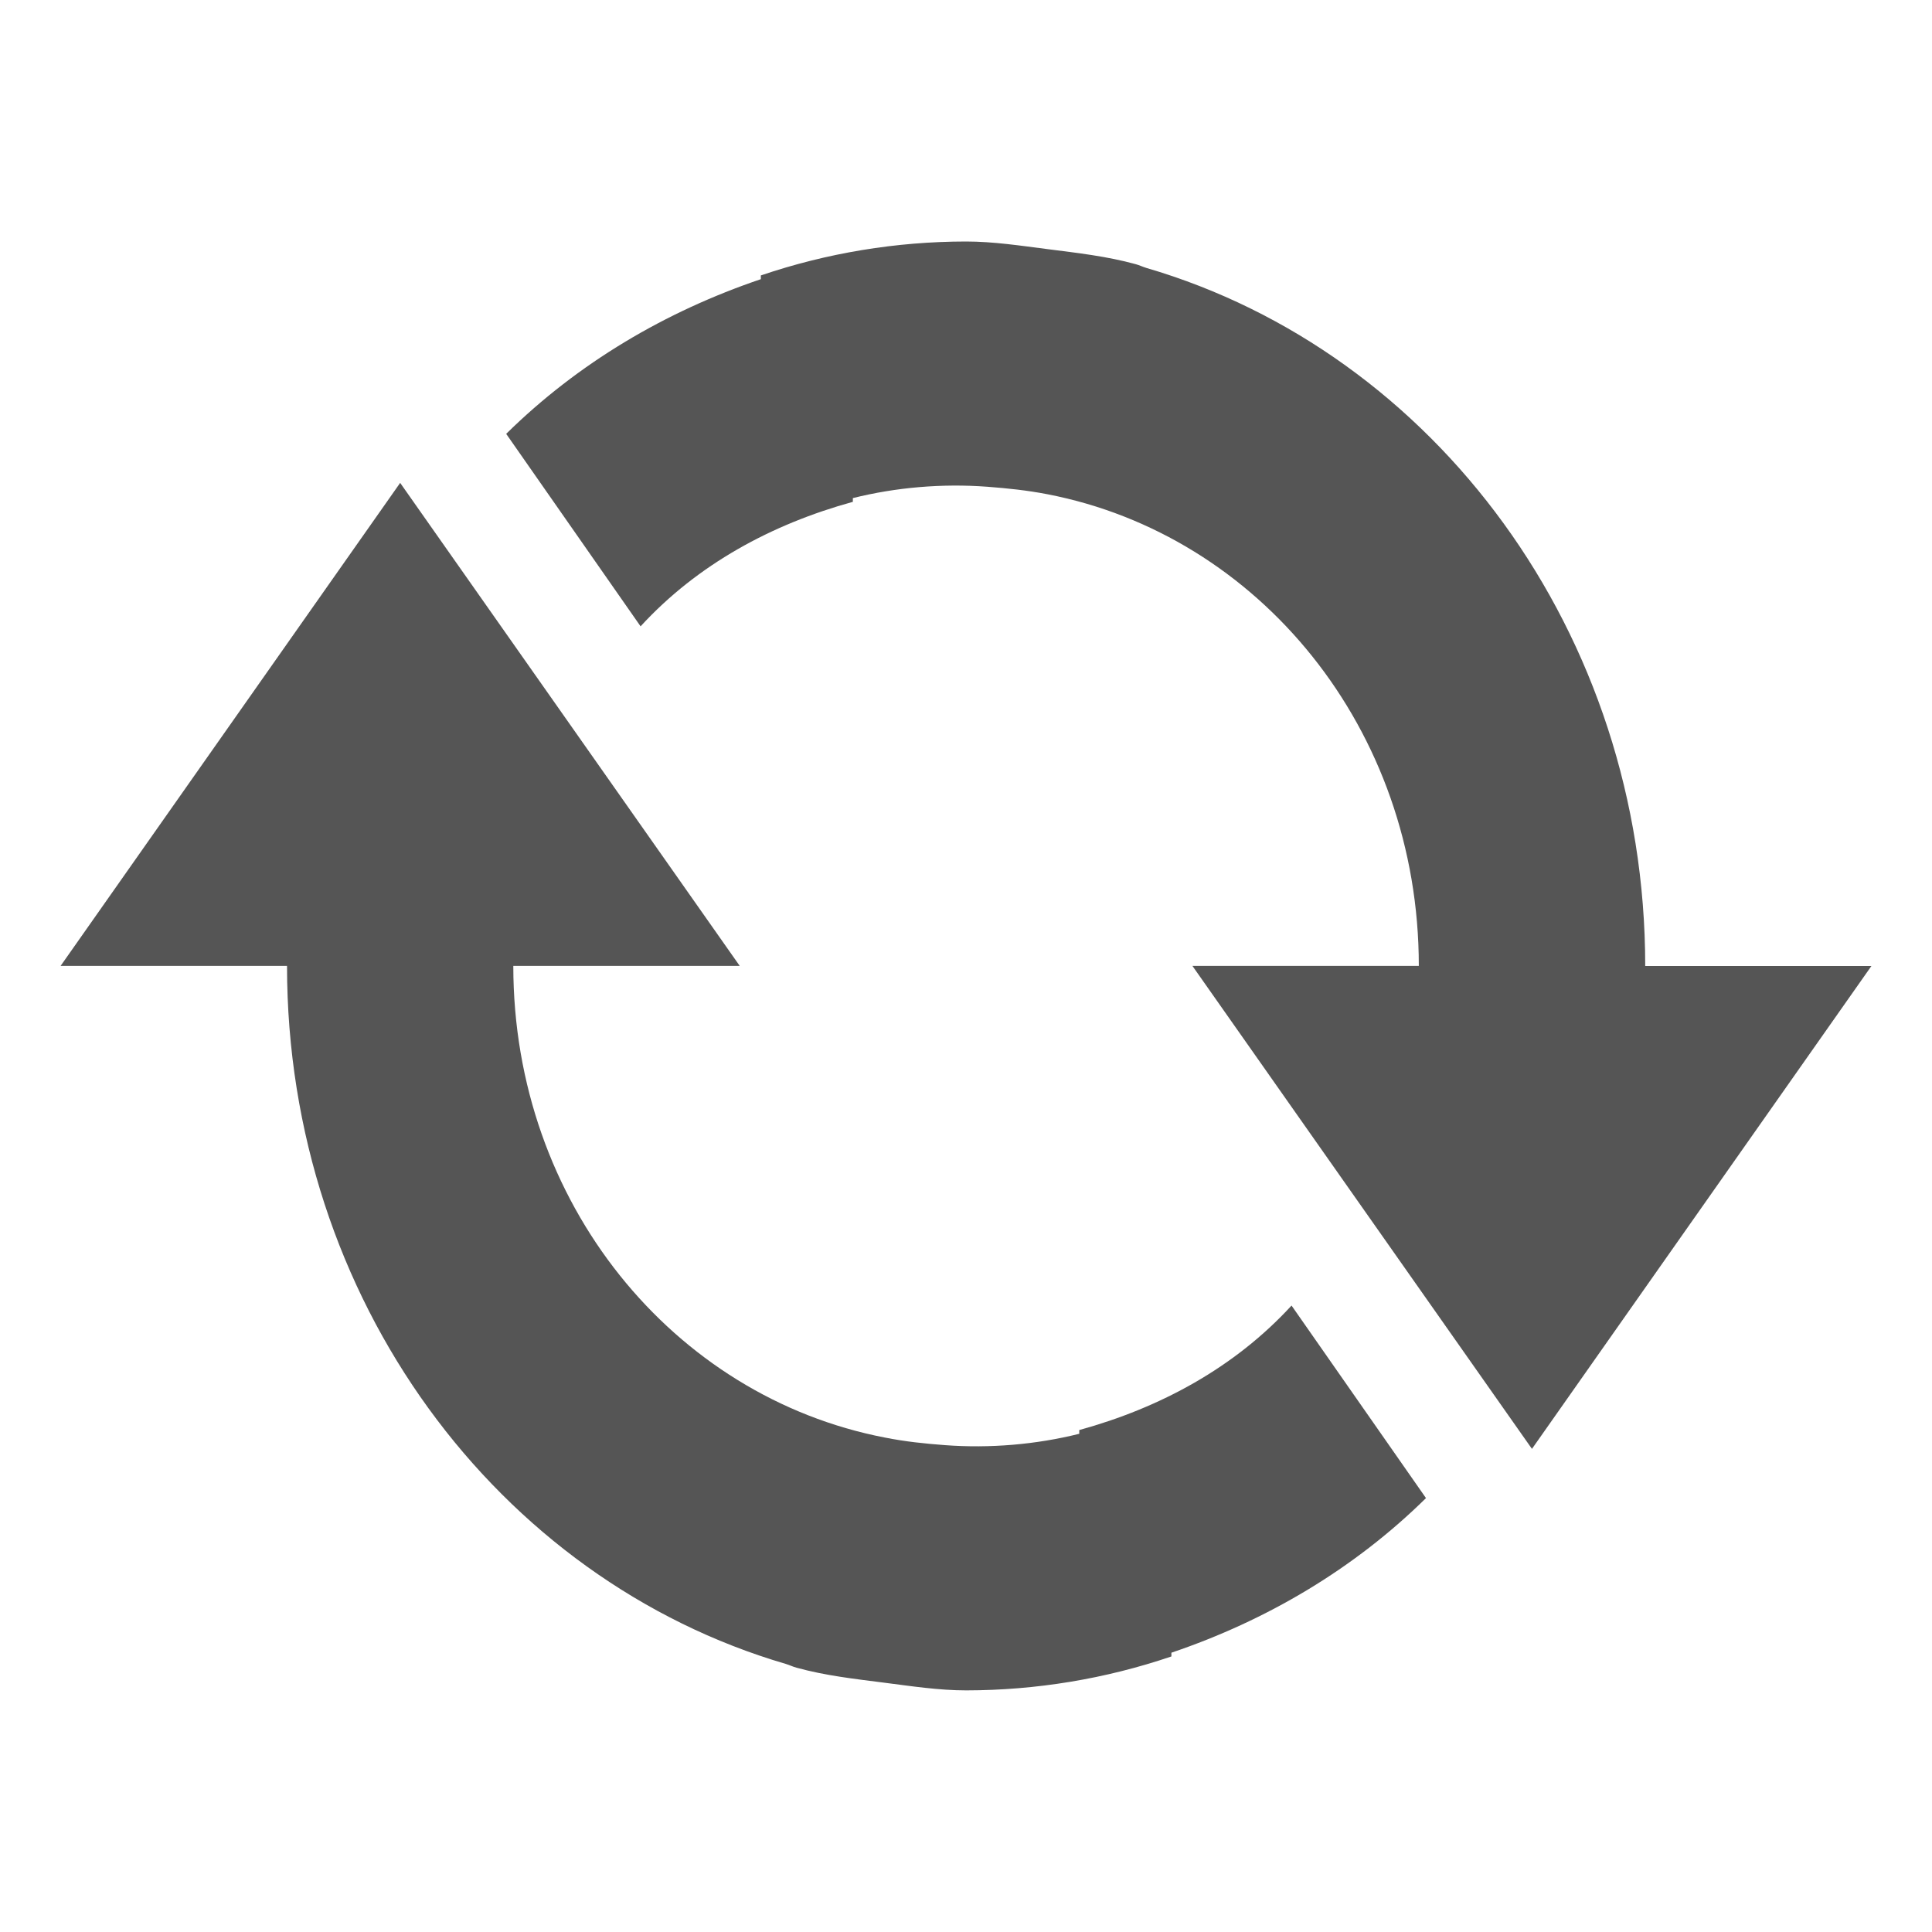 <?xml version="1.0" encoding="UTF-8" standalone="no"?>
<!-- Created with Inkscape (http://www.inkscape.org/) -->

<svg
   xmlns:dc="http://purl.org/dc/elements/1.1/"
   xmlns:cc="http://creativecommons.org/ns#"
   xmlns:rdf="http://www.w3.org/1999/02/22-rdf-syntax-ns#"
   xmlns:svg="http://www.w3.org/2000/svg"
   xmlns="http://www.w3.org/2000/svg"
   xmlns:sodipodi="http://sodipodi.sourceforge.net/DTD/sodipodi-0.dtd"
   xmlns:inkscape="http://www.inkscape.org/namespaces/inkscape"
   sodipodi:docname="amarok_refresh.svg"
   inkscape:export-filename="/home/sam/source-symbolic.png"
   inkscape:export-xdpi="270"
   inkscape:export-ydpi="270"
   height="16"
   id="svg7384"
   style="enable-background:new"
   version="1.1"
   inkscape:version="0.92.4 (5da689c313, 2019-01-14)"
   width="16">
  <sodipodi:namedview
     inkscape:bbox-nodes="true"
     inkscape:bbox-paths="true"
     bordercolor="#666666"
     borderlayer="false"
     borderopacity="1"
     inkscape:current-layer="layer12"
     inkscape:cx="-33.298104"
     inkscape:cy="18.835711"
     gridtolerance="10"
     inkscape:guide-bbox="true"
     guidetolerance="10"
     id="namedview88"
     inkscape:object-nodes="true"
     inkscape:object-paths="true"
     objecttolerance="10"
     pagecolor="#f7f7f7"
     inkscape:pageopacity="1"
     inkscape:pageshadow="2"
     showborder="true"
     showgrid="false"
     showguides="true"
     inkscape:showpageshadow="false"
     inkscape:snap-bbox="true"
     inkscape:snap-bbox-edge-midpoints="false"
     inkscape:snap-bbox-midpoints="false"
     inkscape:snap-center="false"
     inkscape:snap-global="true"
     inkscape:snap-grids="true"
     inkscape:snap-intersection-paths="true"
     inkscape:snap-midpoints="true"
     inkscape:snap-nodes="true"
     inkscape:snap-object-midpoints="true"
     inkscape:snap-others="true"
     inkscape:snap-page="false"
     inkscape:snap-smooth-nodes="true"
     inkscape:snap-to-guides="true"
     inkscape:window-height="695"
     inkscape:window-maximized="1"
     inkscape:window-width="1362"
     inkscape:window-x="0"
     inkscape:window-y="0"
     inkscape:zoom="5.3645833"
     inkscape:pagecheckerboard="false">
    <inkscape:grid
       color="#000000"
       dotted="false"
       empcolor="#0800ff"
       empopacity="0.463"
       empspacing="4"
       enabled="true"
       id="grid4866"
       opacity="0.165"
       originx="-184.002"
       originy="-256.016"
       snapvisiblegridlinesonly="true"
       spacingx="0.25"
       spacingy="0.25"
       type="xygrid"
       visible="true" />
  </sodipodi:namedview>
  <title
     id="title8473">Paper Symbolic Icon Theme</title>
  <defs
     id="defs7386">
    <filter
       inkscape:collect="always"
       id="filter7554"
       style="color-interpolation-filters:sRGB">
      <feBlend
         inkscape:collect="always"
         id="feBlend7556"
         in2="BackgroundImage"
         mode="darken" />
    </filter>
  </defs>
  <g
     inkscape:groupmode="layer"
     id="layer9"
     inkscape:label="status"
     style="display:inline"
     transform="translate(-425.002,39.016)" />
  <g
     inkscape:groupmode="layer"
     id="layer10"
     inkscape:label="devices"
     style="display:inline;filter:url(#filter7554)"
     transform="translate(-425.002,39.016)" />
  <g
     inkscape:groupmode="layer"
     id="layer1"
     inkscape:label="places"
     style="display:inline"
     transform="translate(-184.002,-577.984)" />
  <g
     inkscape:groupmode="layer"
     id="layer14"
     inkscape:label="mimetypes"
     style="display:inline"
     transform="translate(-425.002,39.016)" />
  <g
     inkscape:groupmode="layer"
     id="layer15"
     inkscape:label="emblems"
     style="display:inline"
     transform="translate(-425.002,39.016)" />
  <g
     inkscape:groupmode="layer"
     id="g71291"
     inkscape:label="emotes"
     style="display:inline"
     transform="translate(-425.002,39.016)" />
  <g
     inkscape:groupmode="layer"
     id="layer2"
     inkscape:label="categories"
     style="display:inline"
     transform="translate(-184.002,-427.984)" />
  <g
     inkscape:groupmode="layer"
     id="g6058"
     inkscape:label="apps"
     style="display:inline"
     transform="translate(-184.002,-427.984)" />
  <g
     inkscape:groupmode="layer"
     id="layer12"
     inkscape:label="actions"
     style="display:inline"
     transform="translate(-425.002,39.016)">
    <path
       inkscape:connector-curvature="0"
       d="m 440.502,-31.016 h -1.875 c 0,-2.762 -1.749,-5.084 -4.131,-5.781 -0.03,-0.009 -0.058,-0.023 -0.088,-0.031 -0.239,-0.066 -0.482,-0.093 -0.732,-0.125 -0.219,-0.028 -0.448,-0.063 -0.674,-0.063 -0.578,6.36e-4 -1.152,0.095 -1.699,0.281 v 0.031 c -0.789,0.267 -1.513,0.694 -2.109,1.281 l 1.113,1.594 c 0.471,-0.513 1.086,-0.846 1.758,-1.031 v -0.031 c 0.356,-0.089 0.74,-0.122 1.113,-0.094 0.17,0.013 0.327,0.029 0.498,0.062 1.75,0.338 3.076,1.942 3.076,3.906 h -1.875 l 2.812,4 2.812,-4 z m -3.691,4.406 -1.113,-1.594 c -0.471,0.513 -1.086,0.846 -1.758,1.031 v 0.031 c -0.356,0.089 -0.74,0.122 -1.113,0.094 -0.17,-0.013 -0.327,-0.029 -0.498,-0.063 -1.75,-0.338 -3.076,-1.942 -3.076,-3.906 h 1.875 l -2.812,-4 -2.812,4 h 1.875 c 0,2.762 1.749,5.084 4.131,5.781 0.03,0.009 0.058,0.023 0.088,0.031 0.239,0.066 0.482,0.093 0.732,0.125 0.219,0.028 0.448,0.063 0.674,0.063 0.578,-6.37e-4 1.152,-0.095 1.699,-0.281 v -0.031 c 0.789,-0.267 1.513,-0.694 2.109,-1.281 z"
       id="path8675"
       style="display:inline;fill:#555555;fill-opacity:1;stroke:none;stroke-width:0.968;enable-background:new" />
  </g>
</svg>
